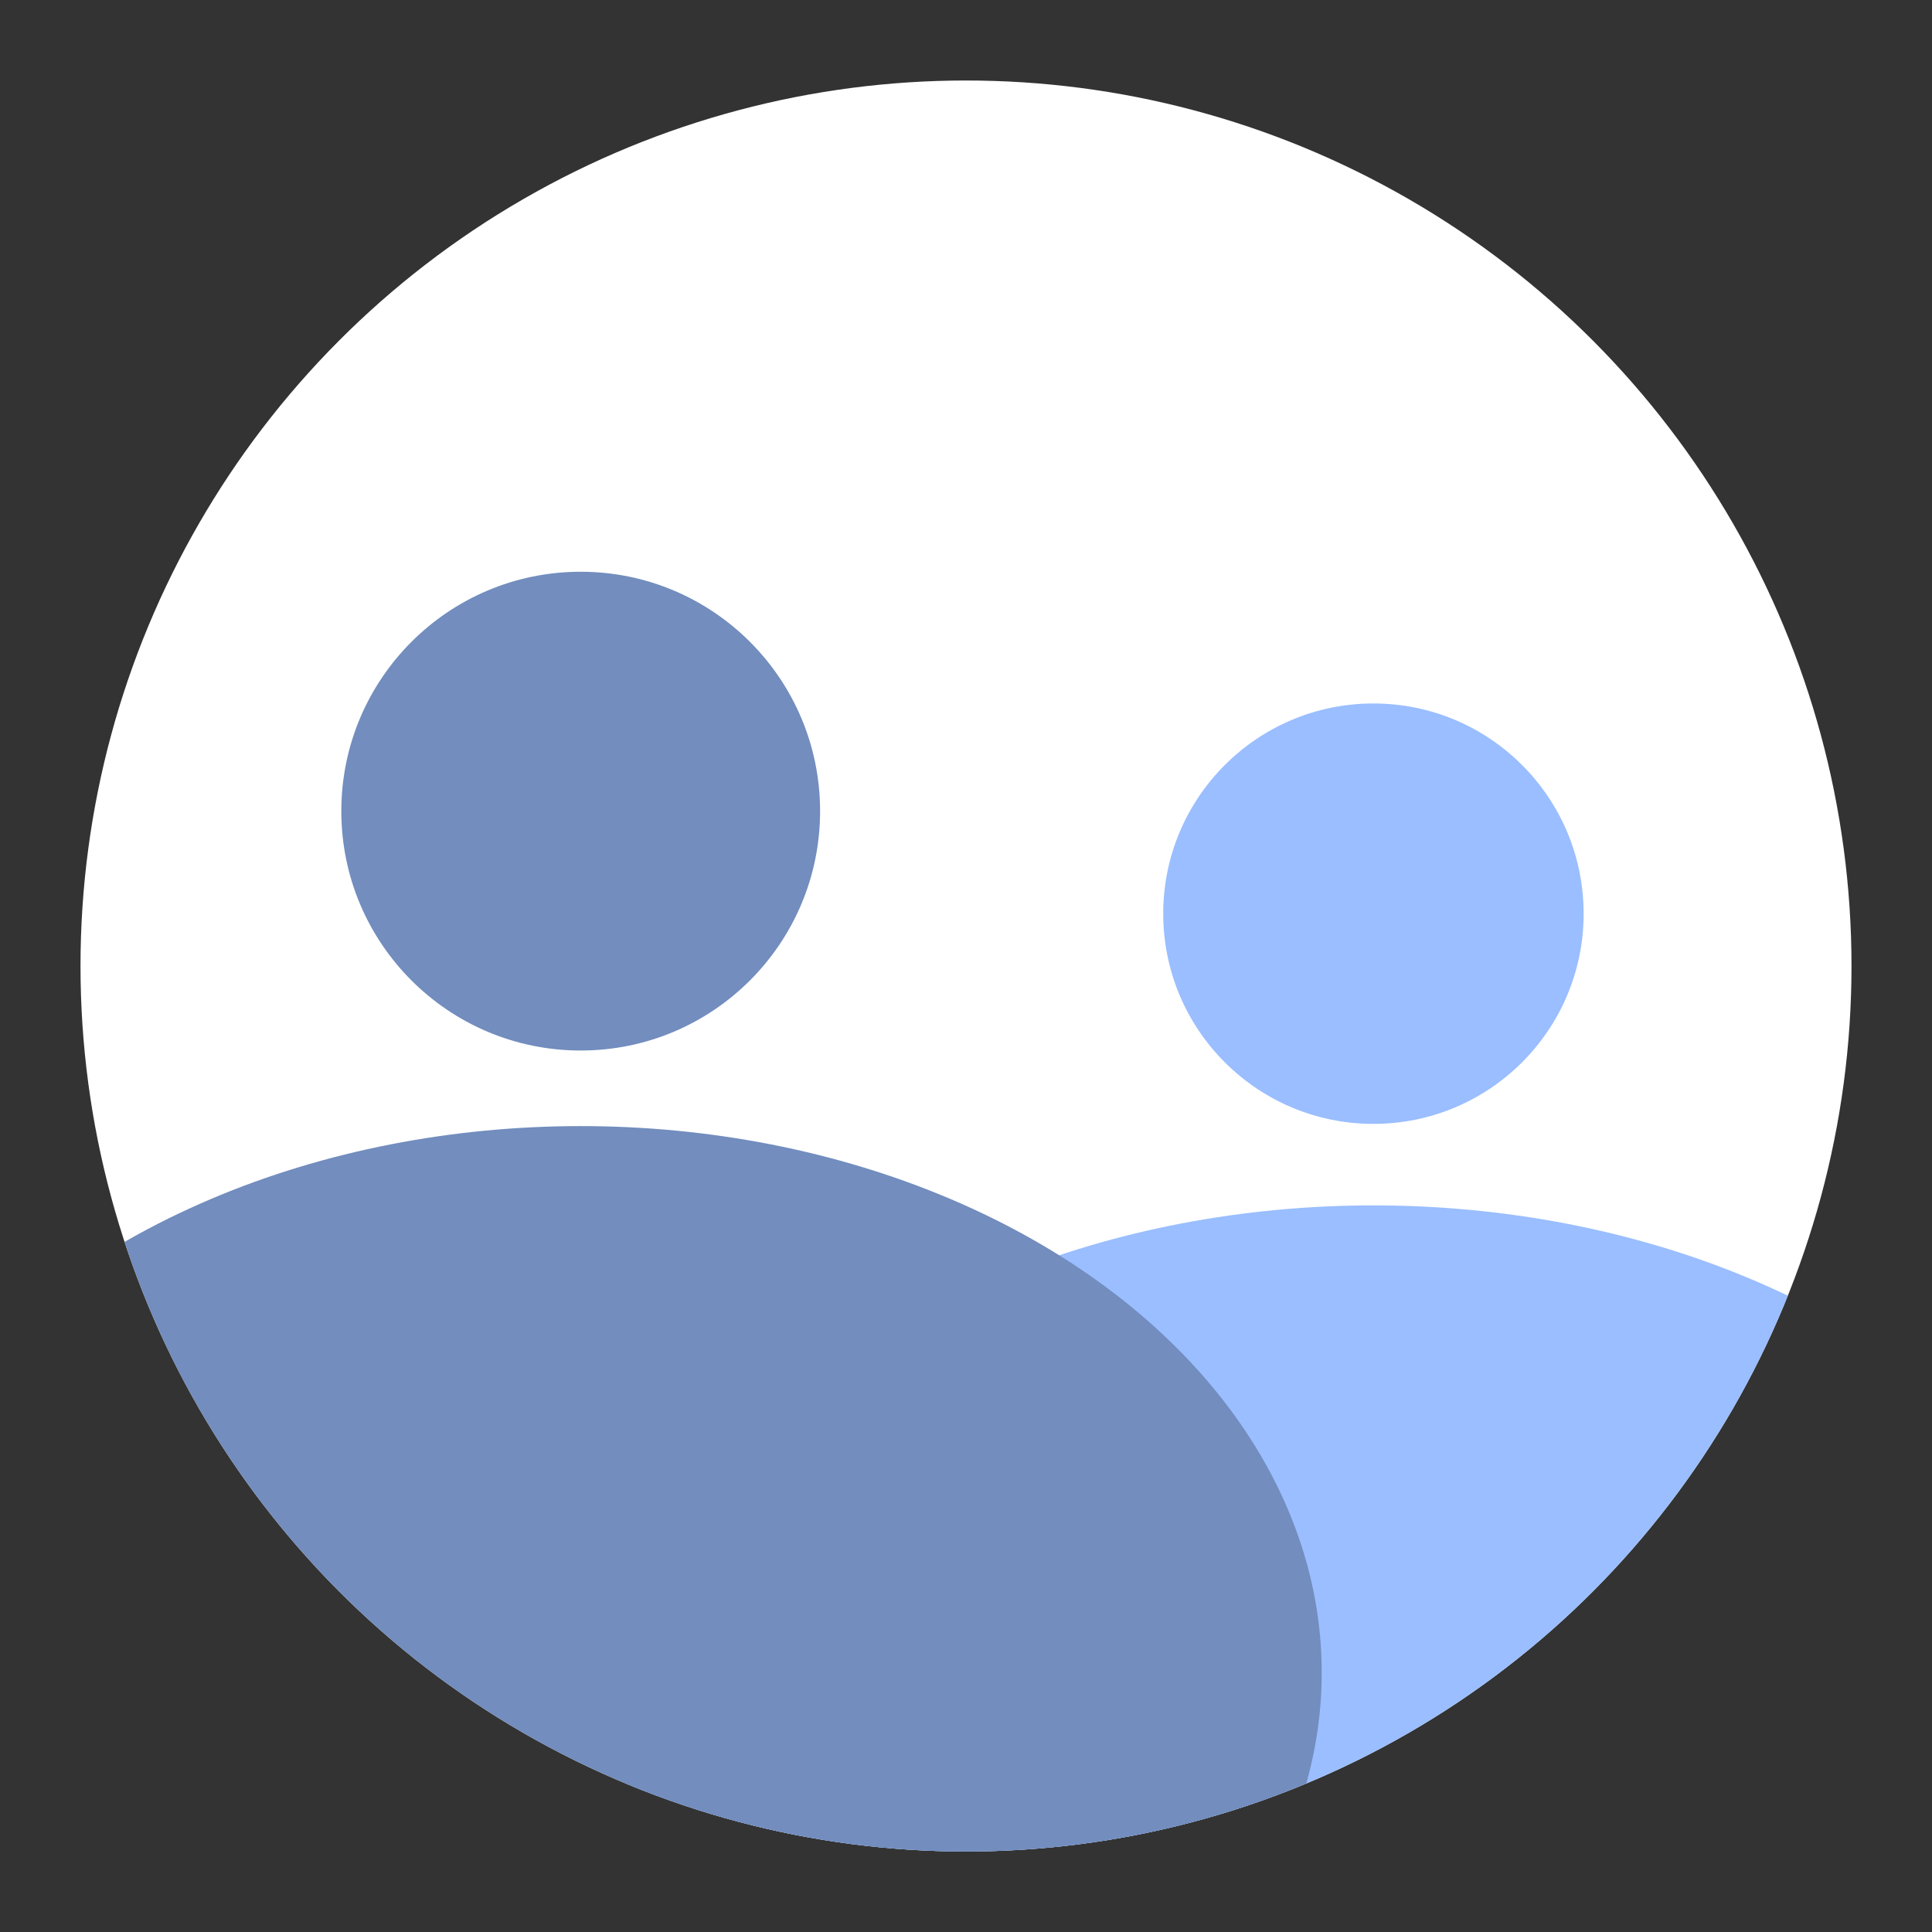 <svg xmlns="http://www.w3.org/2000/svg" xmlns:xlink="http://www.w3.org/1999/xlink" viewBox="0 0 192 192"><rect x="0" y="0" width="192" height="192" fill="#333333" stroke="none"/><title>VK Admin</title><defs><clipPath id="a"><circle cx="96" cy="96" r="88" fill="none"/></clipPath></defs><g clip-path="url(#a)"><circle cx="96" cy="96" r="88" fill="#fff"/><ellipse cx="136.49" cy="173.48" rx="74.41" ry="53.69" fill="#9abeff"/><circle cx="136.49" cy="90.8" r="20.89" fill="#9abeff"/><ellipse cx="57.71" cy="166.22" rx="73.64" ry="54.31" fill="#728dbe"/><circle cx="57.71" cy="80.61" r="23.79" fill="#728dbe"/></g></svg>